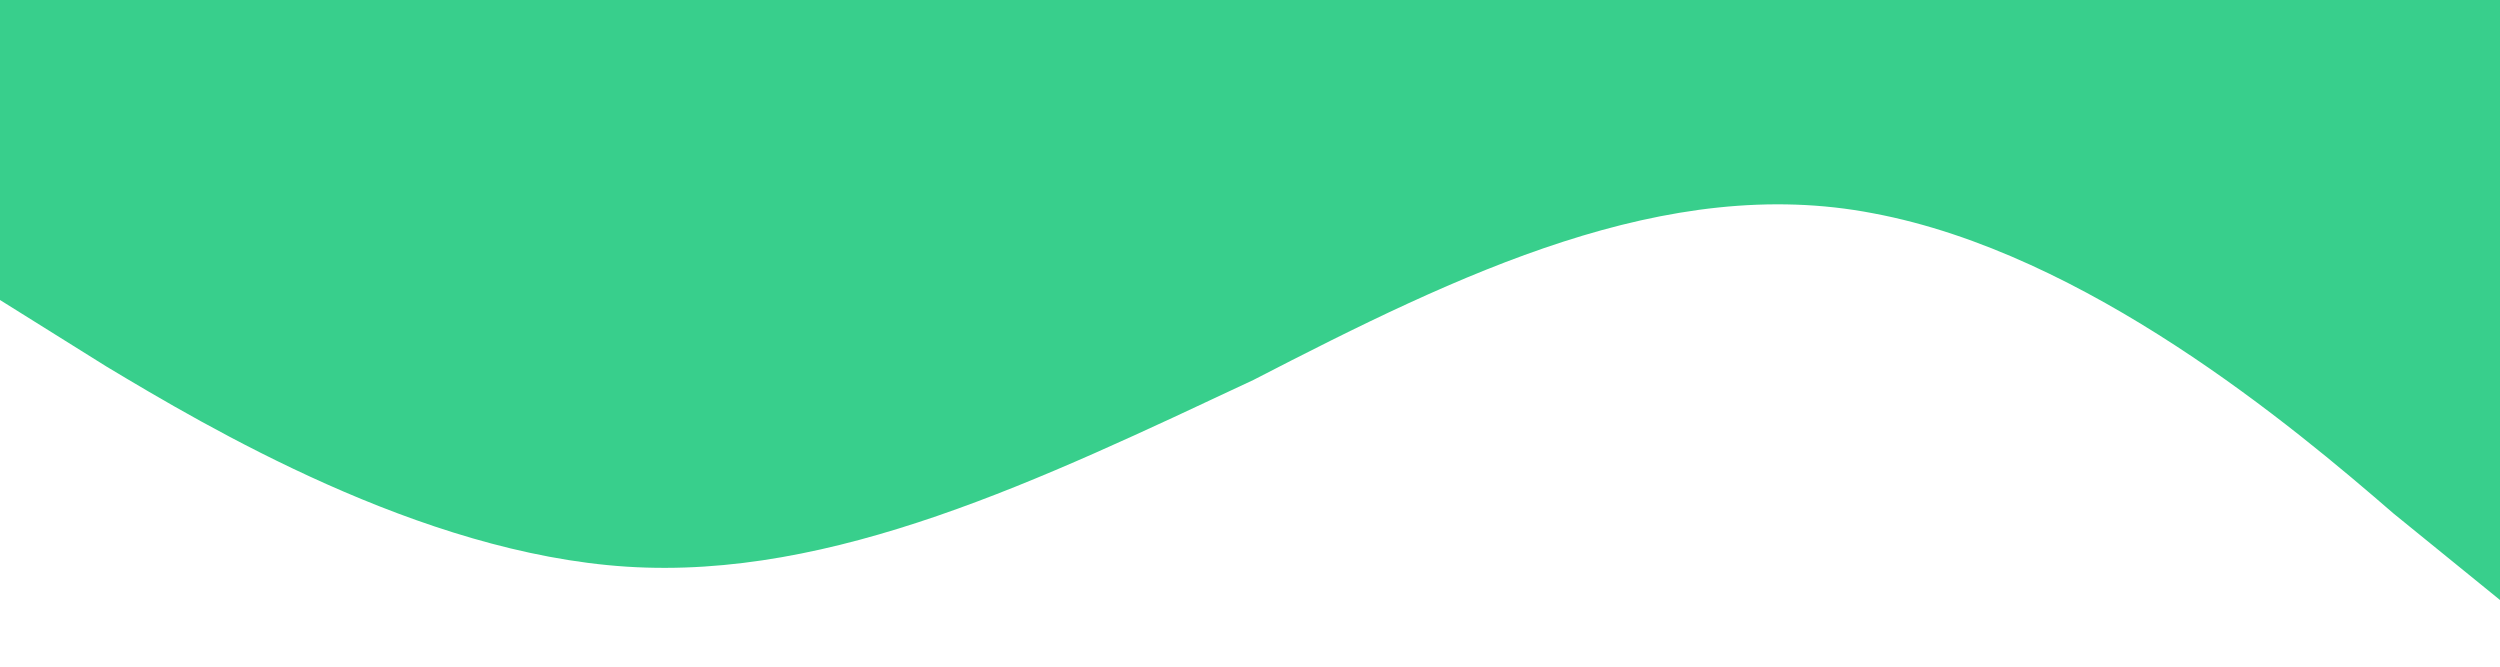 <svg   viewBox="0 0 375 100" fill="none" xmlns="http://www.w3.org/2000/svg">
<path fill-rule="evenodd" clip-rule="evenodd" d="M0 45L16 55C31 64 63 83 94 85C125 87 156 72 188 57C219 41 250 26 281 32C313 38 344 64 359 77L375 90V0H359C344 0 313 0 281 0C250 0 219 0 188 0C156 0 125 0 94 0C63 0 31 0 16 0H0V45Z" fill="#38CF8C"/>
</svg>
